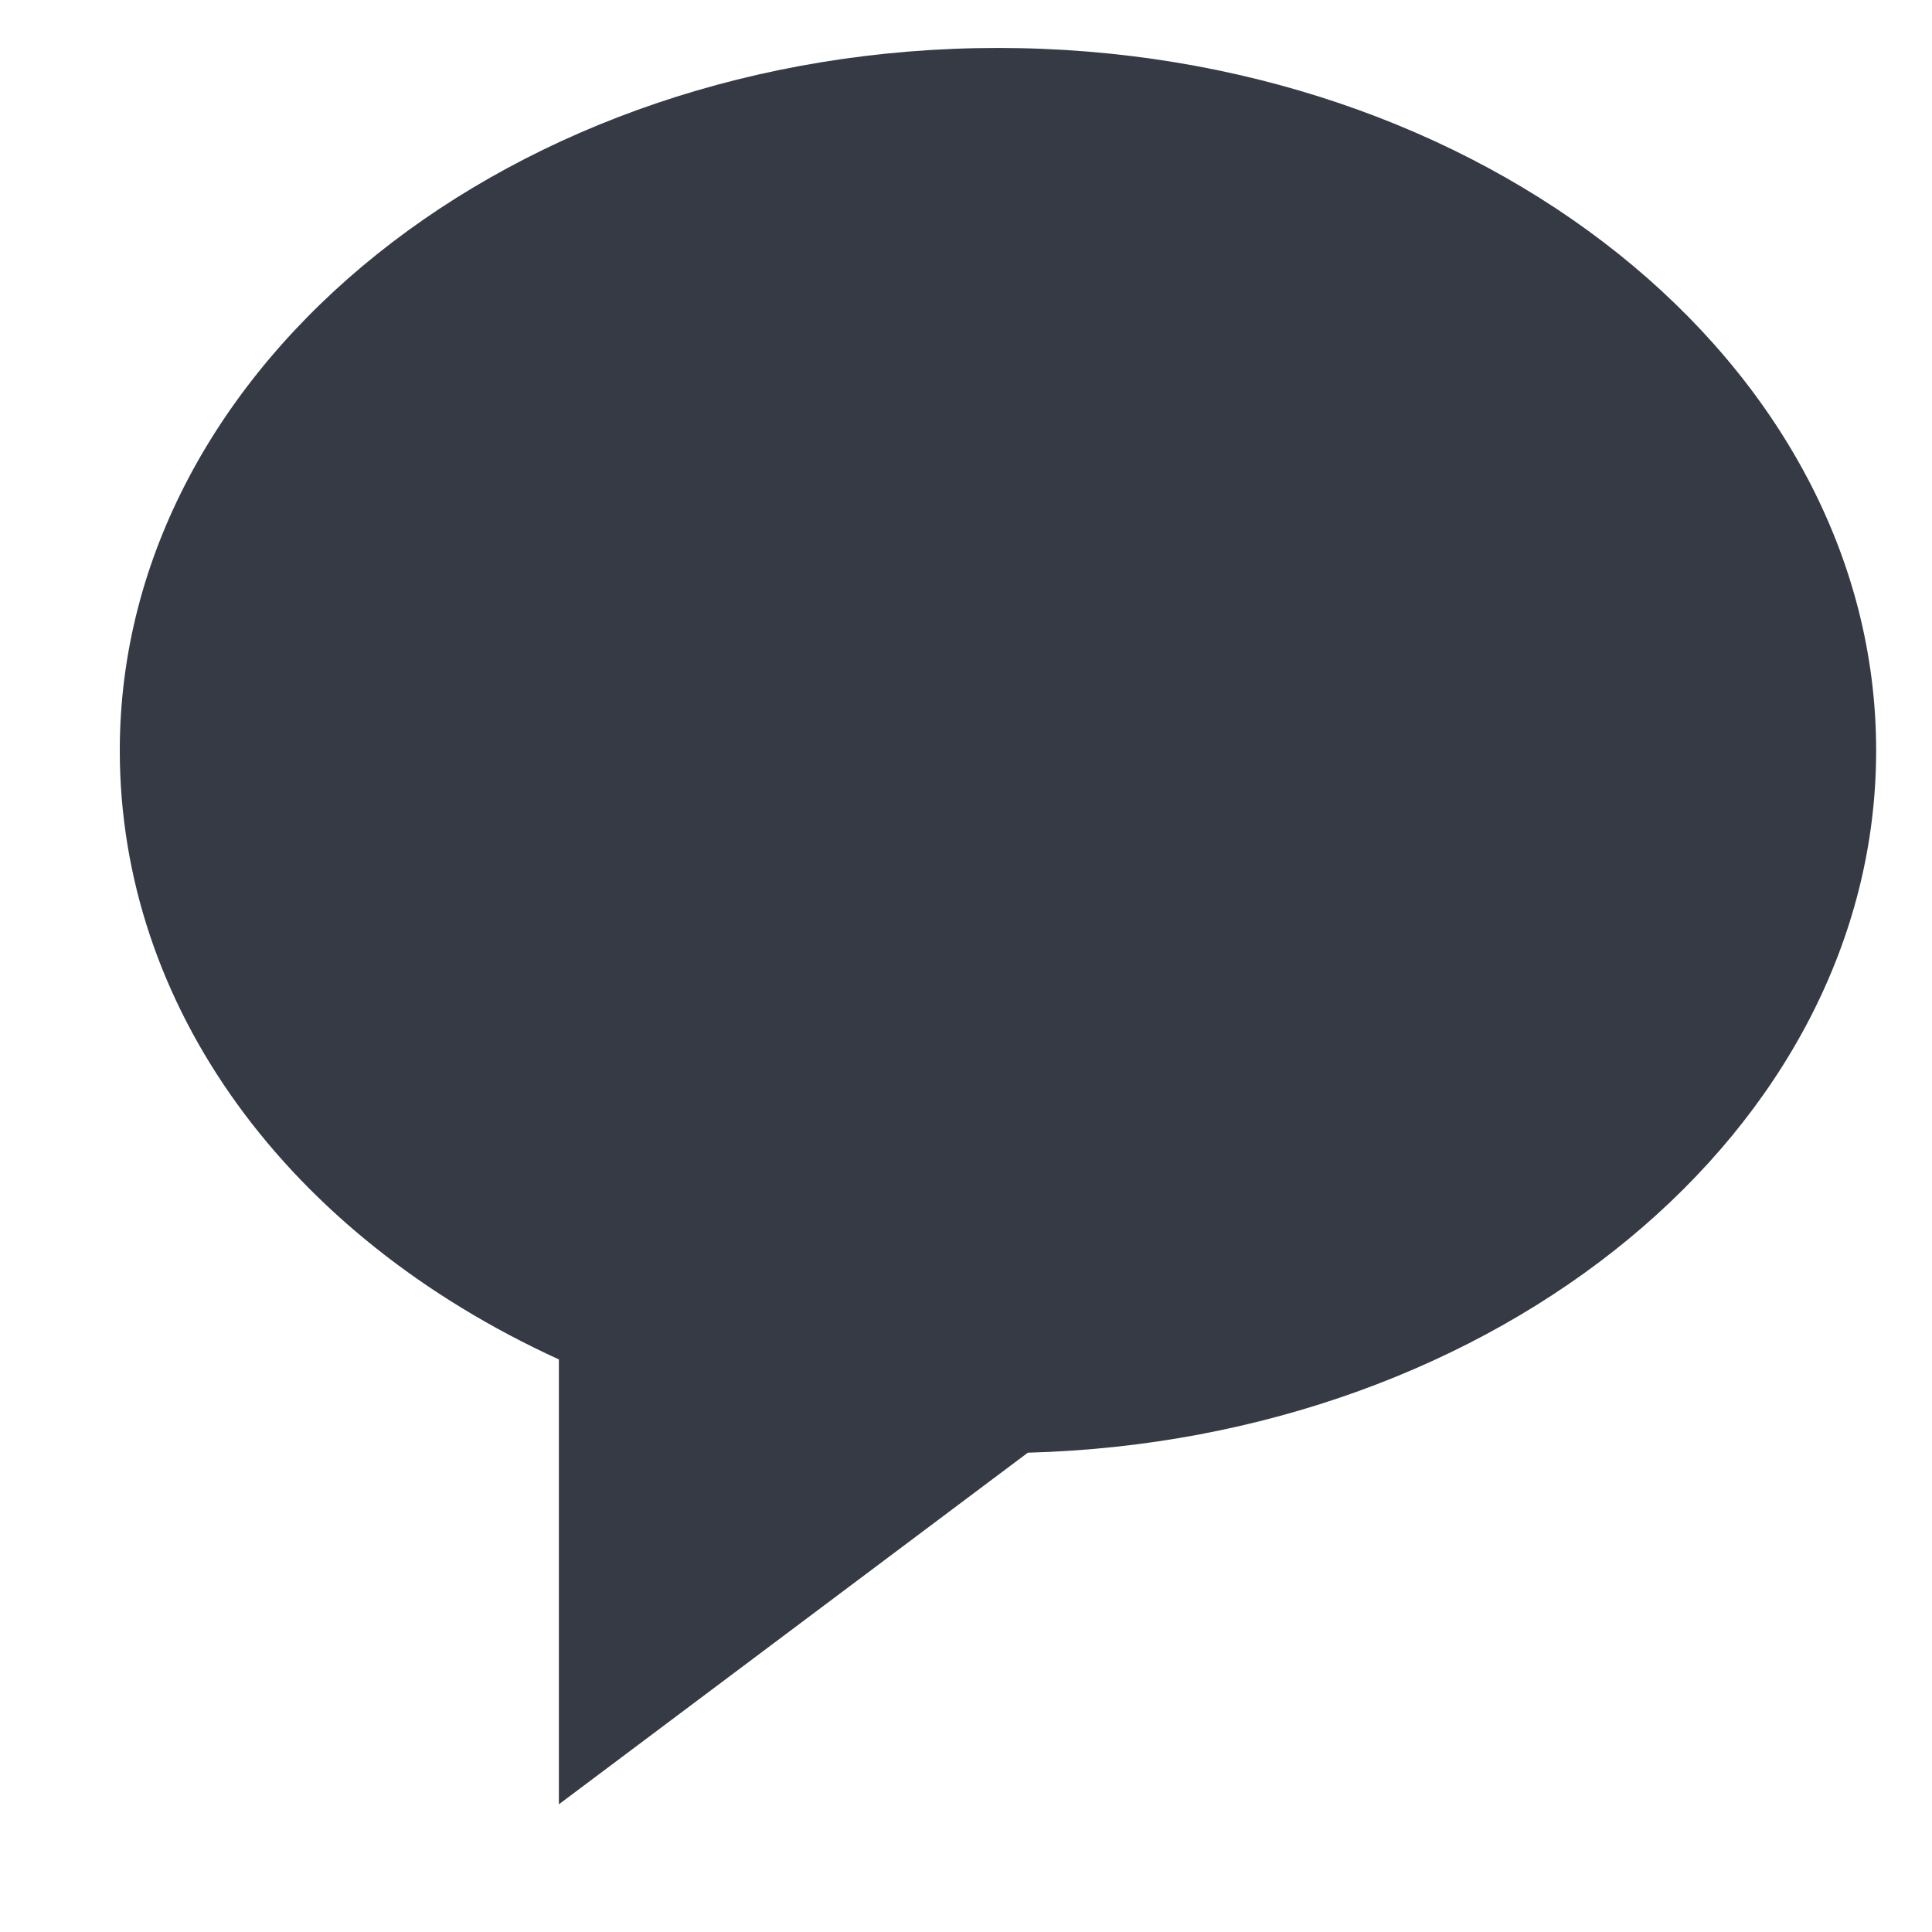 <svg width="11" height="11" viewBox="0 0 11 11" fill="none" xmlns="http://www.w3.org/2000/svg">
<path id="Vector" d="M0.682 4.273C0.682 2.068 2.925 0.273 5.682 0.273C8.439 0.273 10.682 2.068 10.682 4.273C10.682 6.433 8.531 8.199 5.852 8.271L3.182 10.273V7.74C1.631 7.031 0.682 5.727 0.682 4.273Z" fill="#363A45"/>
</svg>
